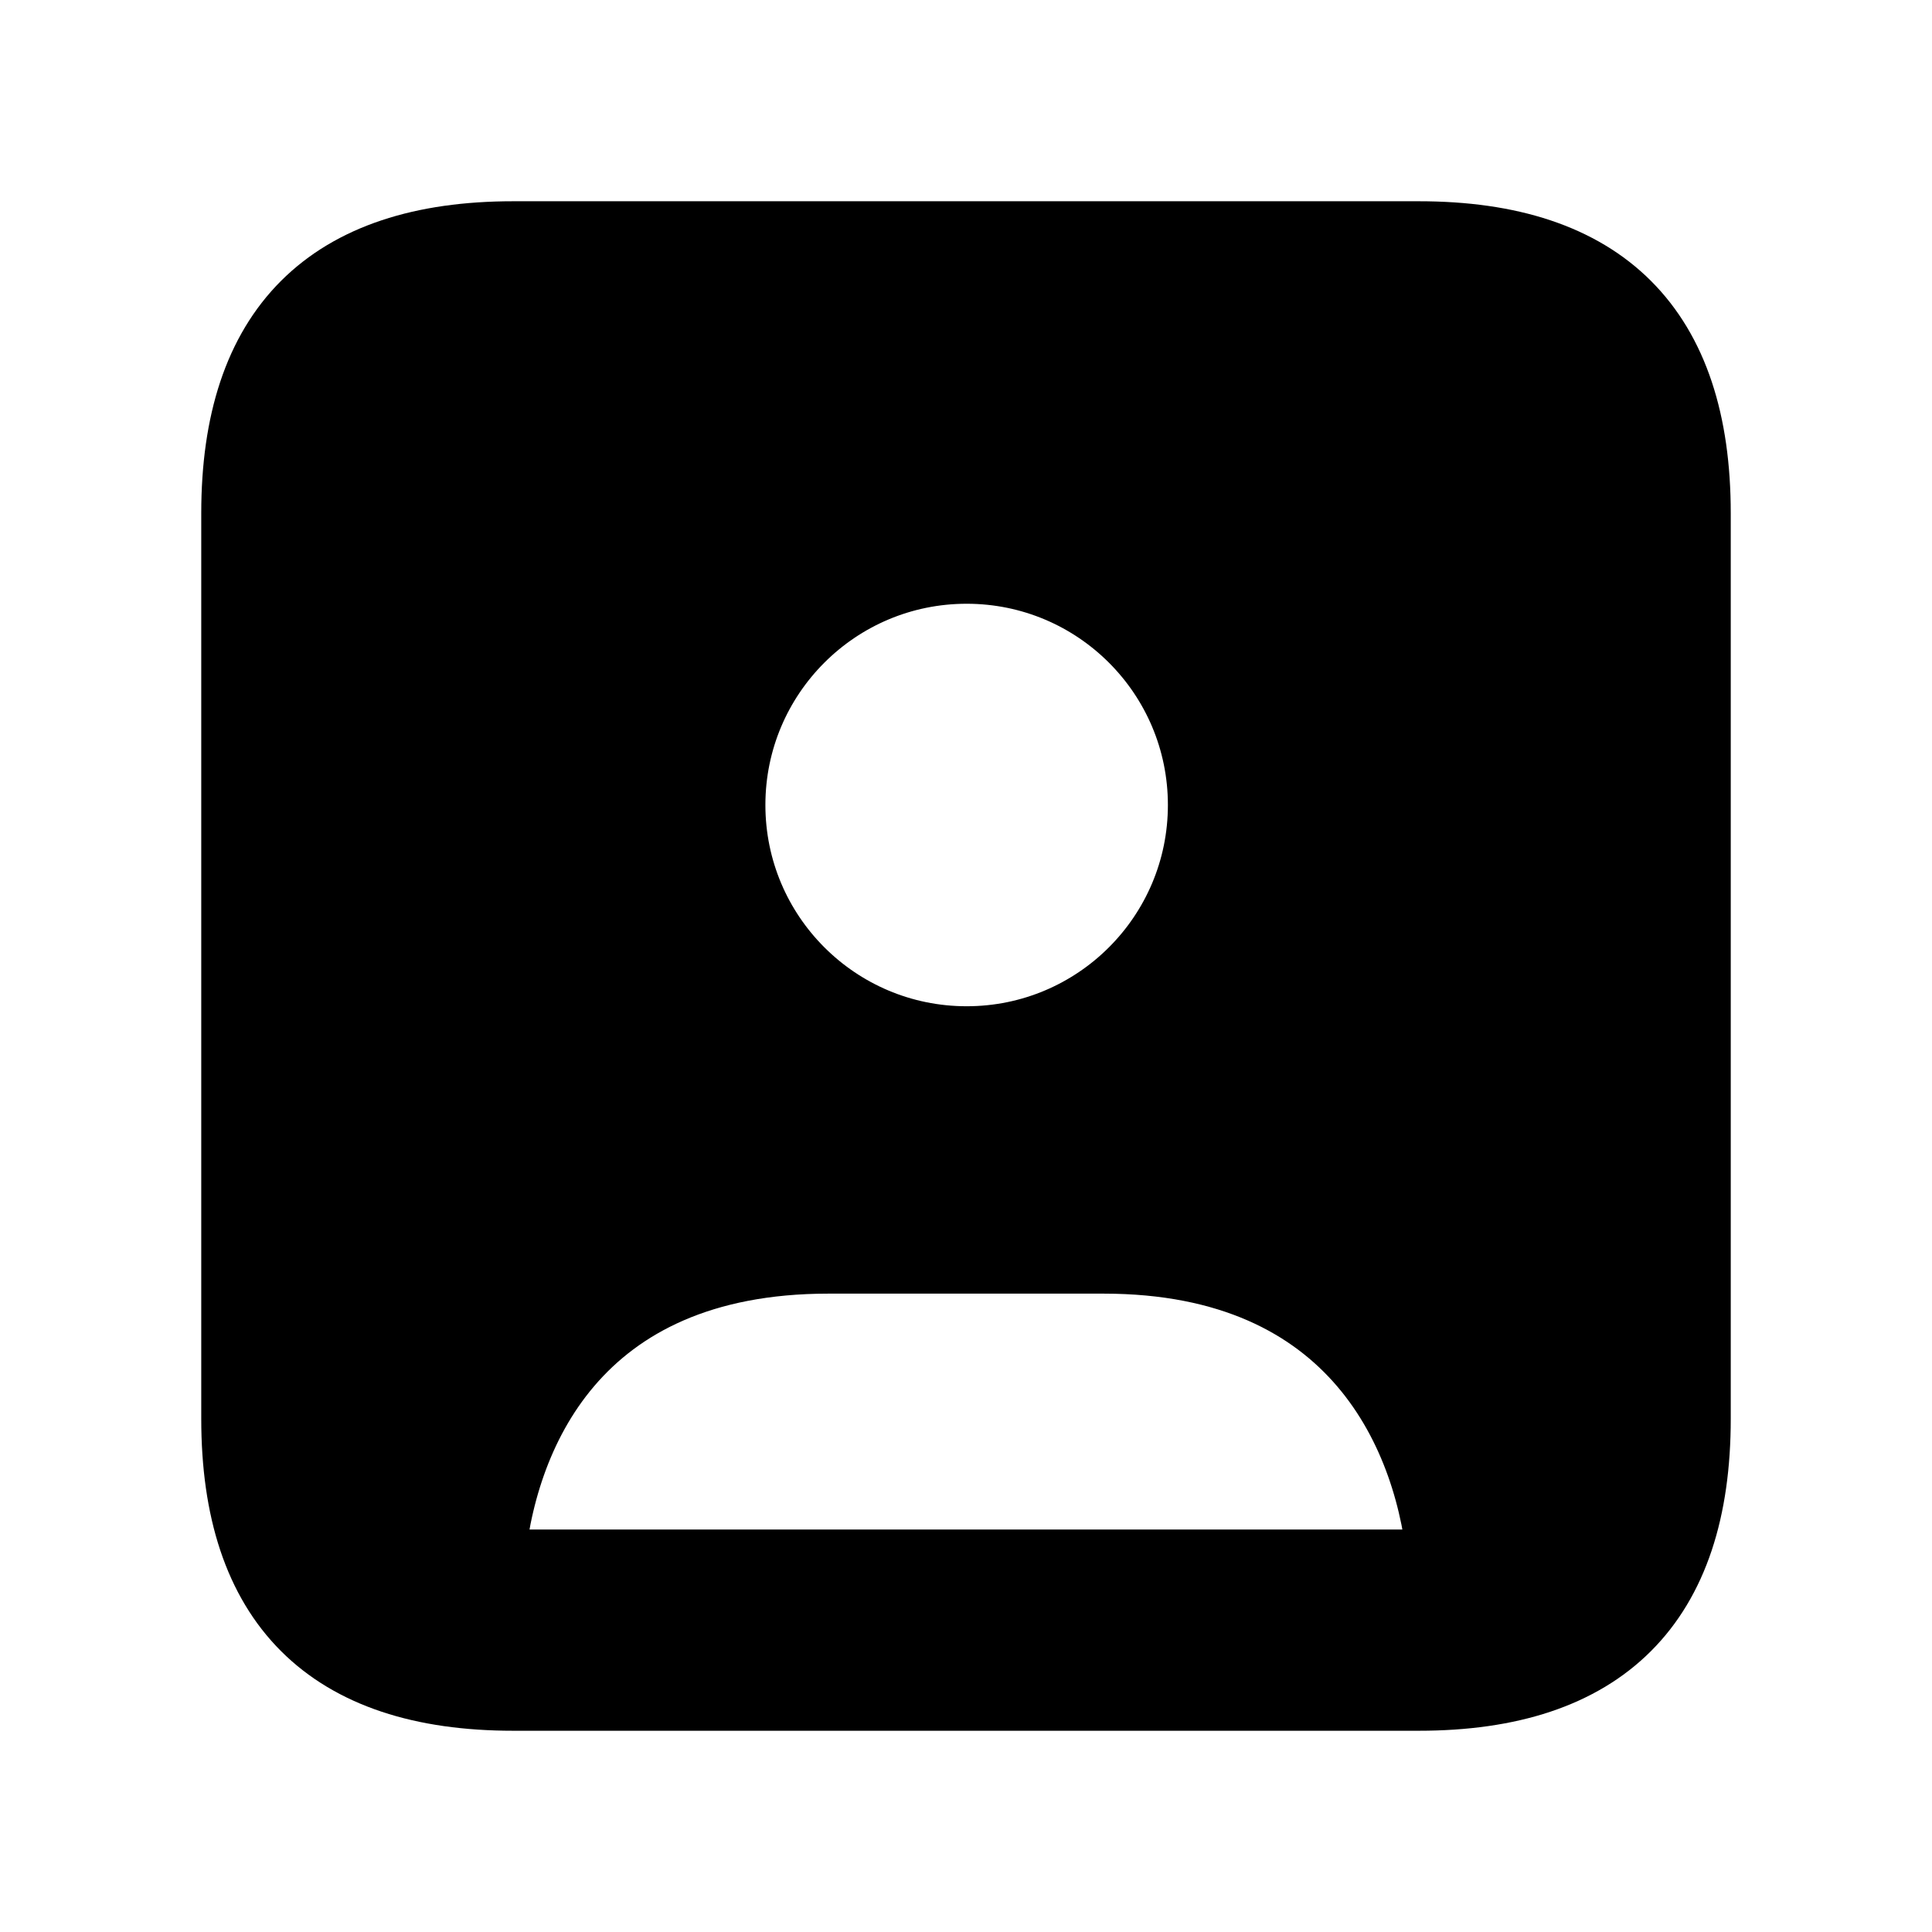 <svg viewBox="0 0 24 24" fill="currentColor" stroke="currentColor" xmlns="http://www.w3.org/2000/svg">
<path d="M17.625 3H6.375C4.125 3 3 4.125 3 6.375V17.625C3 19.875 4.125 21 6.375 21H17.625C19.875 21 21 19.875 21 17.625V6.375C21 4.125 19.875 3 17.625 3ZM12.008 7C13.665 7 15.008 8.343 15.008 10C15.008 11.657 13.665 13 12.008 13C10.351 13 9.008 11.657 9.008 10C9.008 8.343 10.351 7 12.008 7ZM17.62 19.5H6.38C6.25 19.5 6.13 19.5 6.01 19.49C6.14 17.79 7.1 15.57 10.29 15.57H13.71C16.89 15.57 17.86 17.81 17.99 19.49C17.87 19.5 17.75 19.5 17.62 19.5Z" />
</svg>
